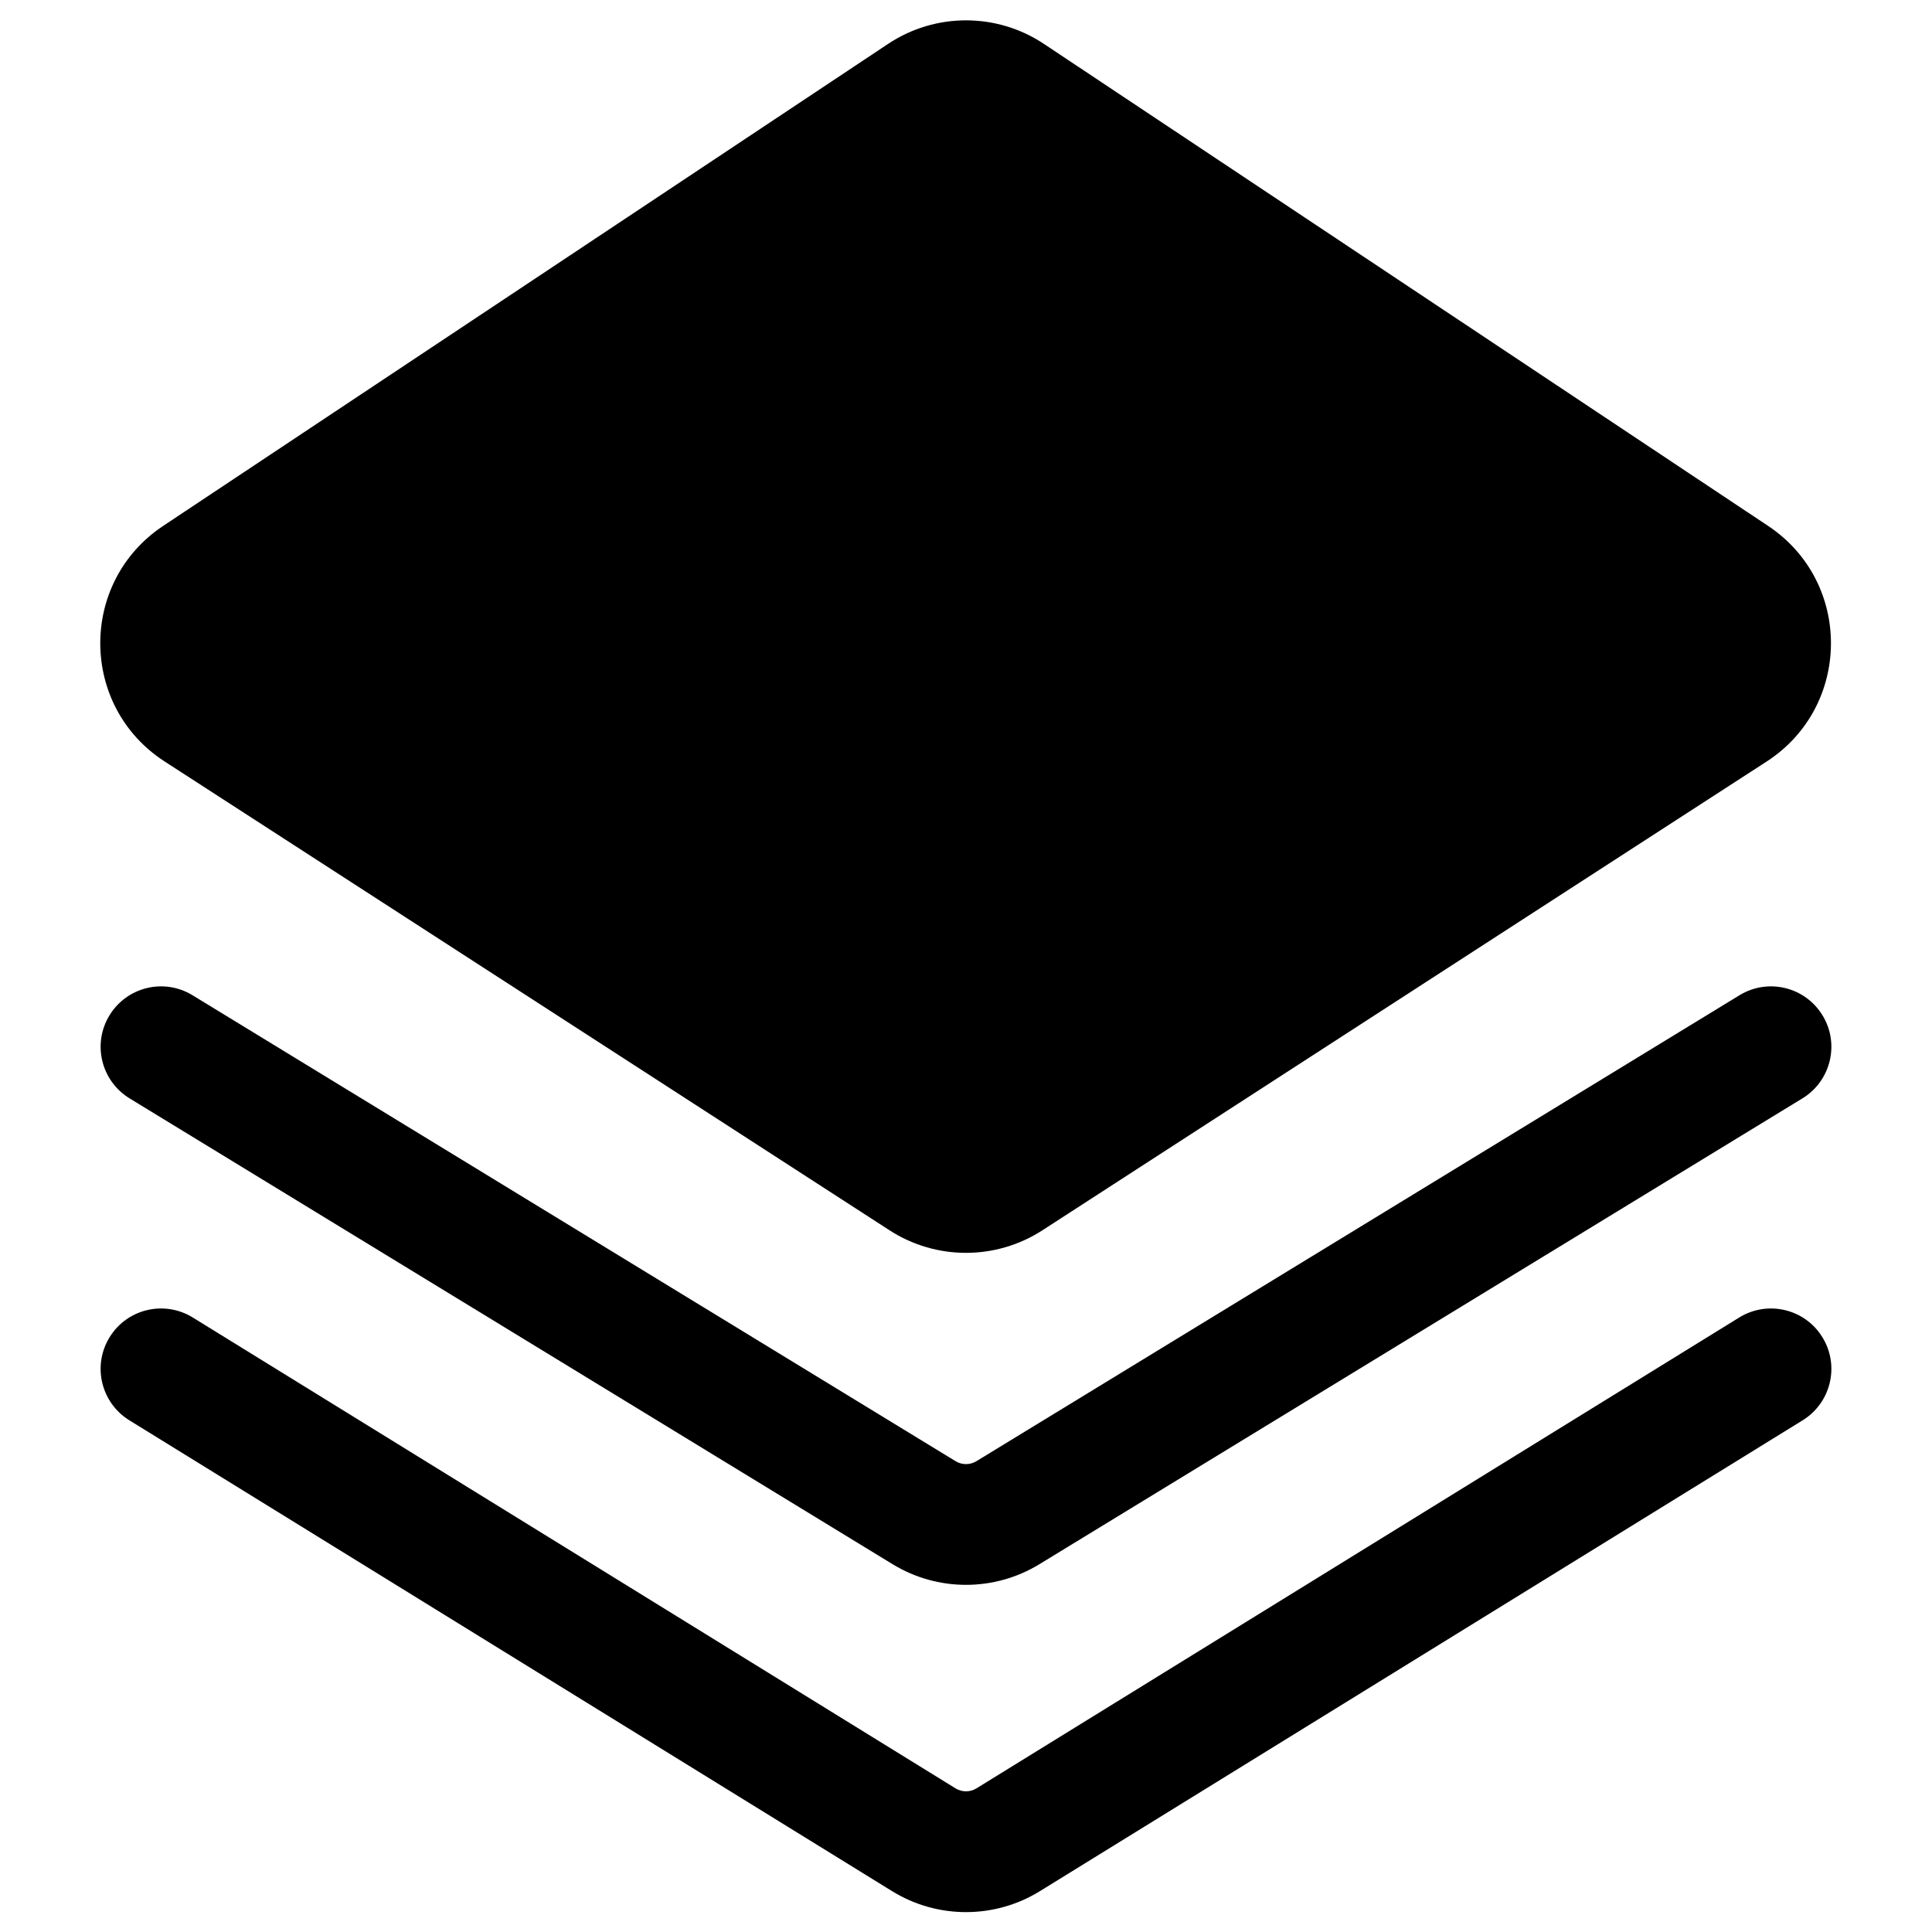 <svg width="24" height="24" viewBox="0 0 24 24" fill="none" xmlns="http://www.w3.org/2000/svg">
<path d="M12.969 0.546C12.382 0.155 11.618 0.155 11.031 0.546L2.027 6.533C0.977 7.231 0.987 8.776 2.046 9.46L11.05 15.283C11.628 15.657 12.372 15.657 12.951 15.282L21.946 9.46C23.003 8.775 23.013 7.231 21.964 6.533L12.969 0.546Z" fill="black"/>
<path d="M22.64 12.613C22.856 12.966 22.744 13.428 22.391 13.644L12.912 19.431C12.352 19.773 11.648 19.773 11.088 19.431L1.609 13.644C1.256 13.428 1.144 12.966 1.36 12.613C1.576 12.259 2.037 12.147 2.391 12.363L11.87 18.151C11.95 18.2 12.05 18.2 12.13 18.151L21.609 12.363C21.963 12.147 22.424 12.259 22.64 12.613Z" fill="black"/>
<path d="M1.362 16.611C1.579 16.258 2.041 16.149 2.394 16.366L11.869 22.215C11.949 22.265 12.051 22.265 12.131 22.215L21.606 16.366C21.959 16.149 22.421 16.258 22.638 16.611C22.856 16.963 22.746 17.425 22.394 17.643L12.919 23.492C12.356 23.84 11.644 23.84 11.081 23.492L1.606 17.643C1.254 17.425 1.144 16.963 1.362 16.611Z" fill="black"/>
</svg>
